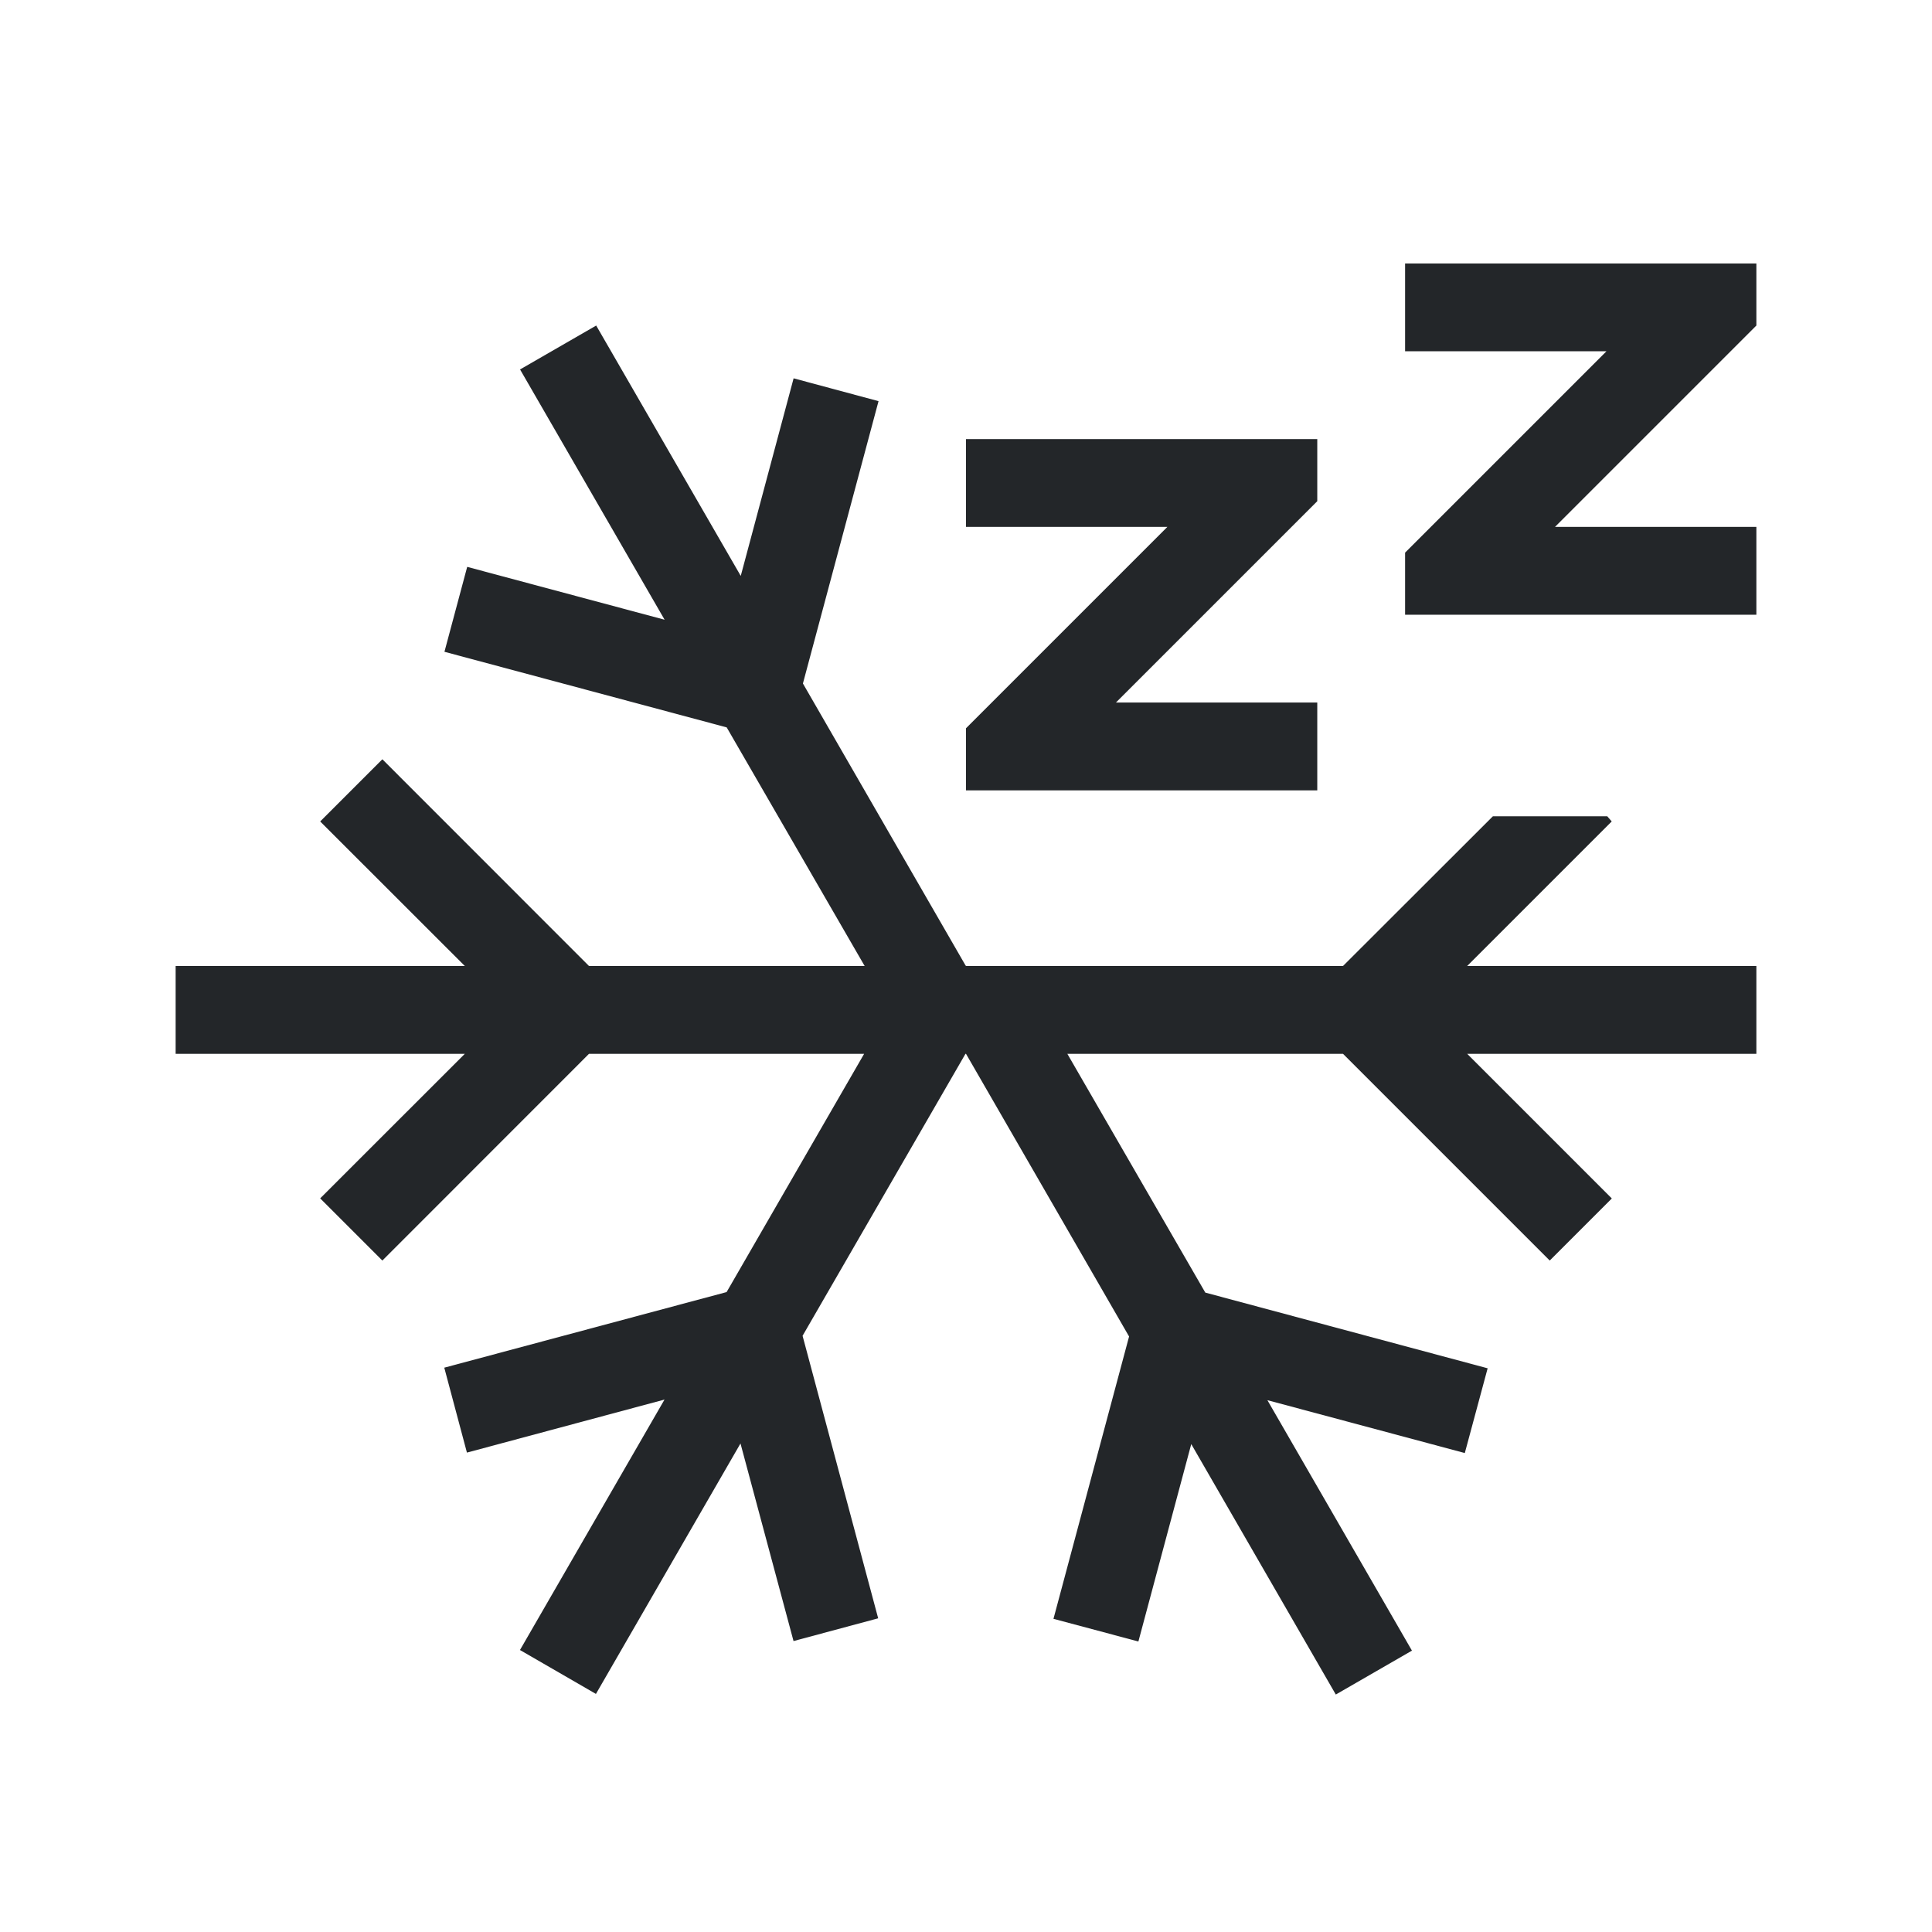 <?xml version="1.0" encoding="UTF-8" standalone="no"?>
<svg
   id="svg2"
   version="1.1"
   viewBox="0 0 22 22"
   width="22"
   height="22"
   xmlns="http://www.w3.org/2000/svg"
   xmlns:svg="http://www.w3.org/2000/svg">
  <defs
     id="defs1" />
  <style
     id="current-color-scheme"
     type="text/css">
        .ColorScheme-Text {
            color:#232629;
        }
    </style>
  <g
     id="22-22-system-suspend-hibernate"
     transform="translate(0,-10)">
    <path
       id="path49-1"
       d="M 0,10 V 32 H 22 V 10 Z"
       fill="none" />
    <g
       id="g39"
       class="ColorScheme-Text"
       fill="currentColor">
      <path
         id="path1248"
         transform="translate(0,-64)"
         d="m 6.789,77.707 -0.867,0.5 1.646,2.85 L 5.32,80.455 5.061,81.422 8.275,82.283 9.846,85 H 6.707 L 4.354,82.646 3.646,83.354 5.293,85 H 2 v 1 H 5.293 L 3.646,87.646 4.354,88.354 6.707,86 h 3.133 l -1.566,2.713 -3.215,0.861 0.258,0.967 2.25,-0.604 -1.646,2.852 0.865,0.5 1.646,-2.852 0.604,2.25 L 10,92.428 9.139,89.211 10.994,86 H 11 l 1.857,3.219 -0.861,3.215 0.967,0.258 0.602,-2.248 1.646,2.852 0.867,-0.5 -1.646,-2.852 2.248,0.602 0.26,-0.965 L 13.725,88.719 12.154,86 h 3.139 l 2.354,2.354 0.707,-0.707 L 16.707,86 H 20 v -1 h -3.293 l 1.646,-1.646 -0.051,-0.059 H 17 L 15.293,85 H 14 12.156 11 V 84.998 L 10.996,84.996 9.143,81.783 10.004,78.568 9.037,78.308 l -0.602,2.25 z" />
      <g
         id="g37">
        <path
           id="rect887-61"
           d="m 16,13 v 1 h 2.293 l -2,2 L 16,16.293 V 17 h 4 v -1 h -2.293 l 2,-2 L 20,13.707 V 13 h -0.707 z" />
        <path
           id="rect887-8"
           d="m 11,15 v 1 h 2.293 l -2,2 L 11,18.293 V 19 h 4 v -1 h -2.293 l 2,-2 L 15,15.707 V 15 h -0.707 z" />
      </g>
    </g>
  </g>
</svg>
